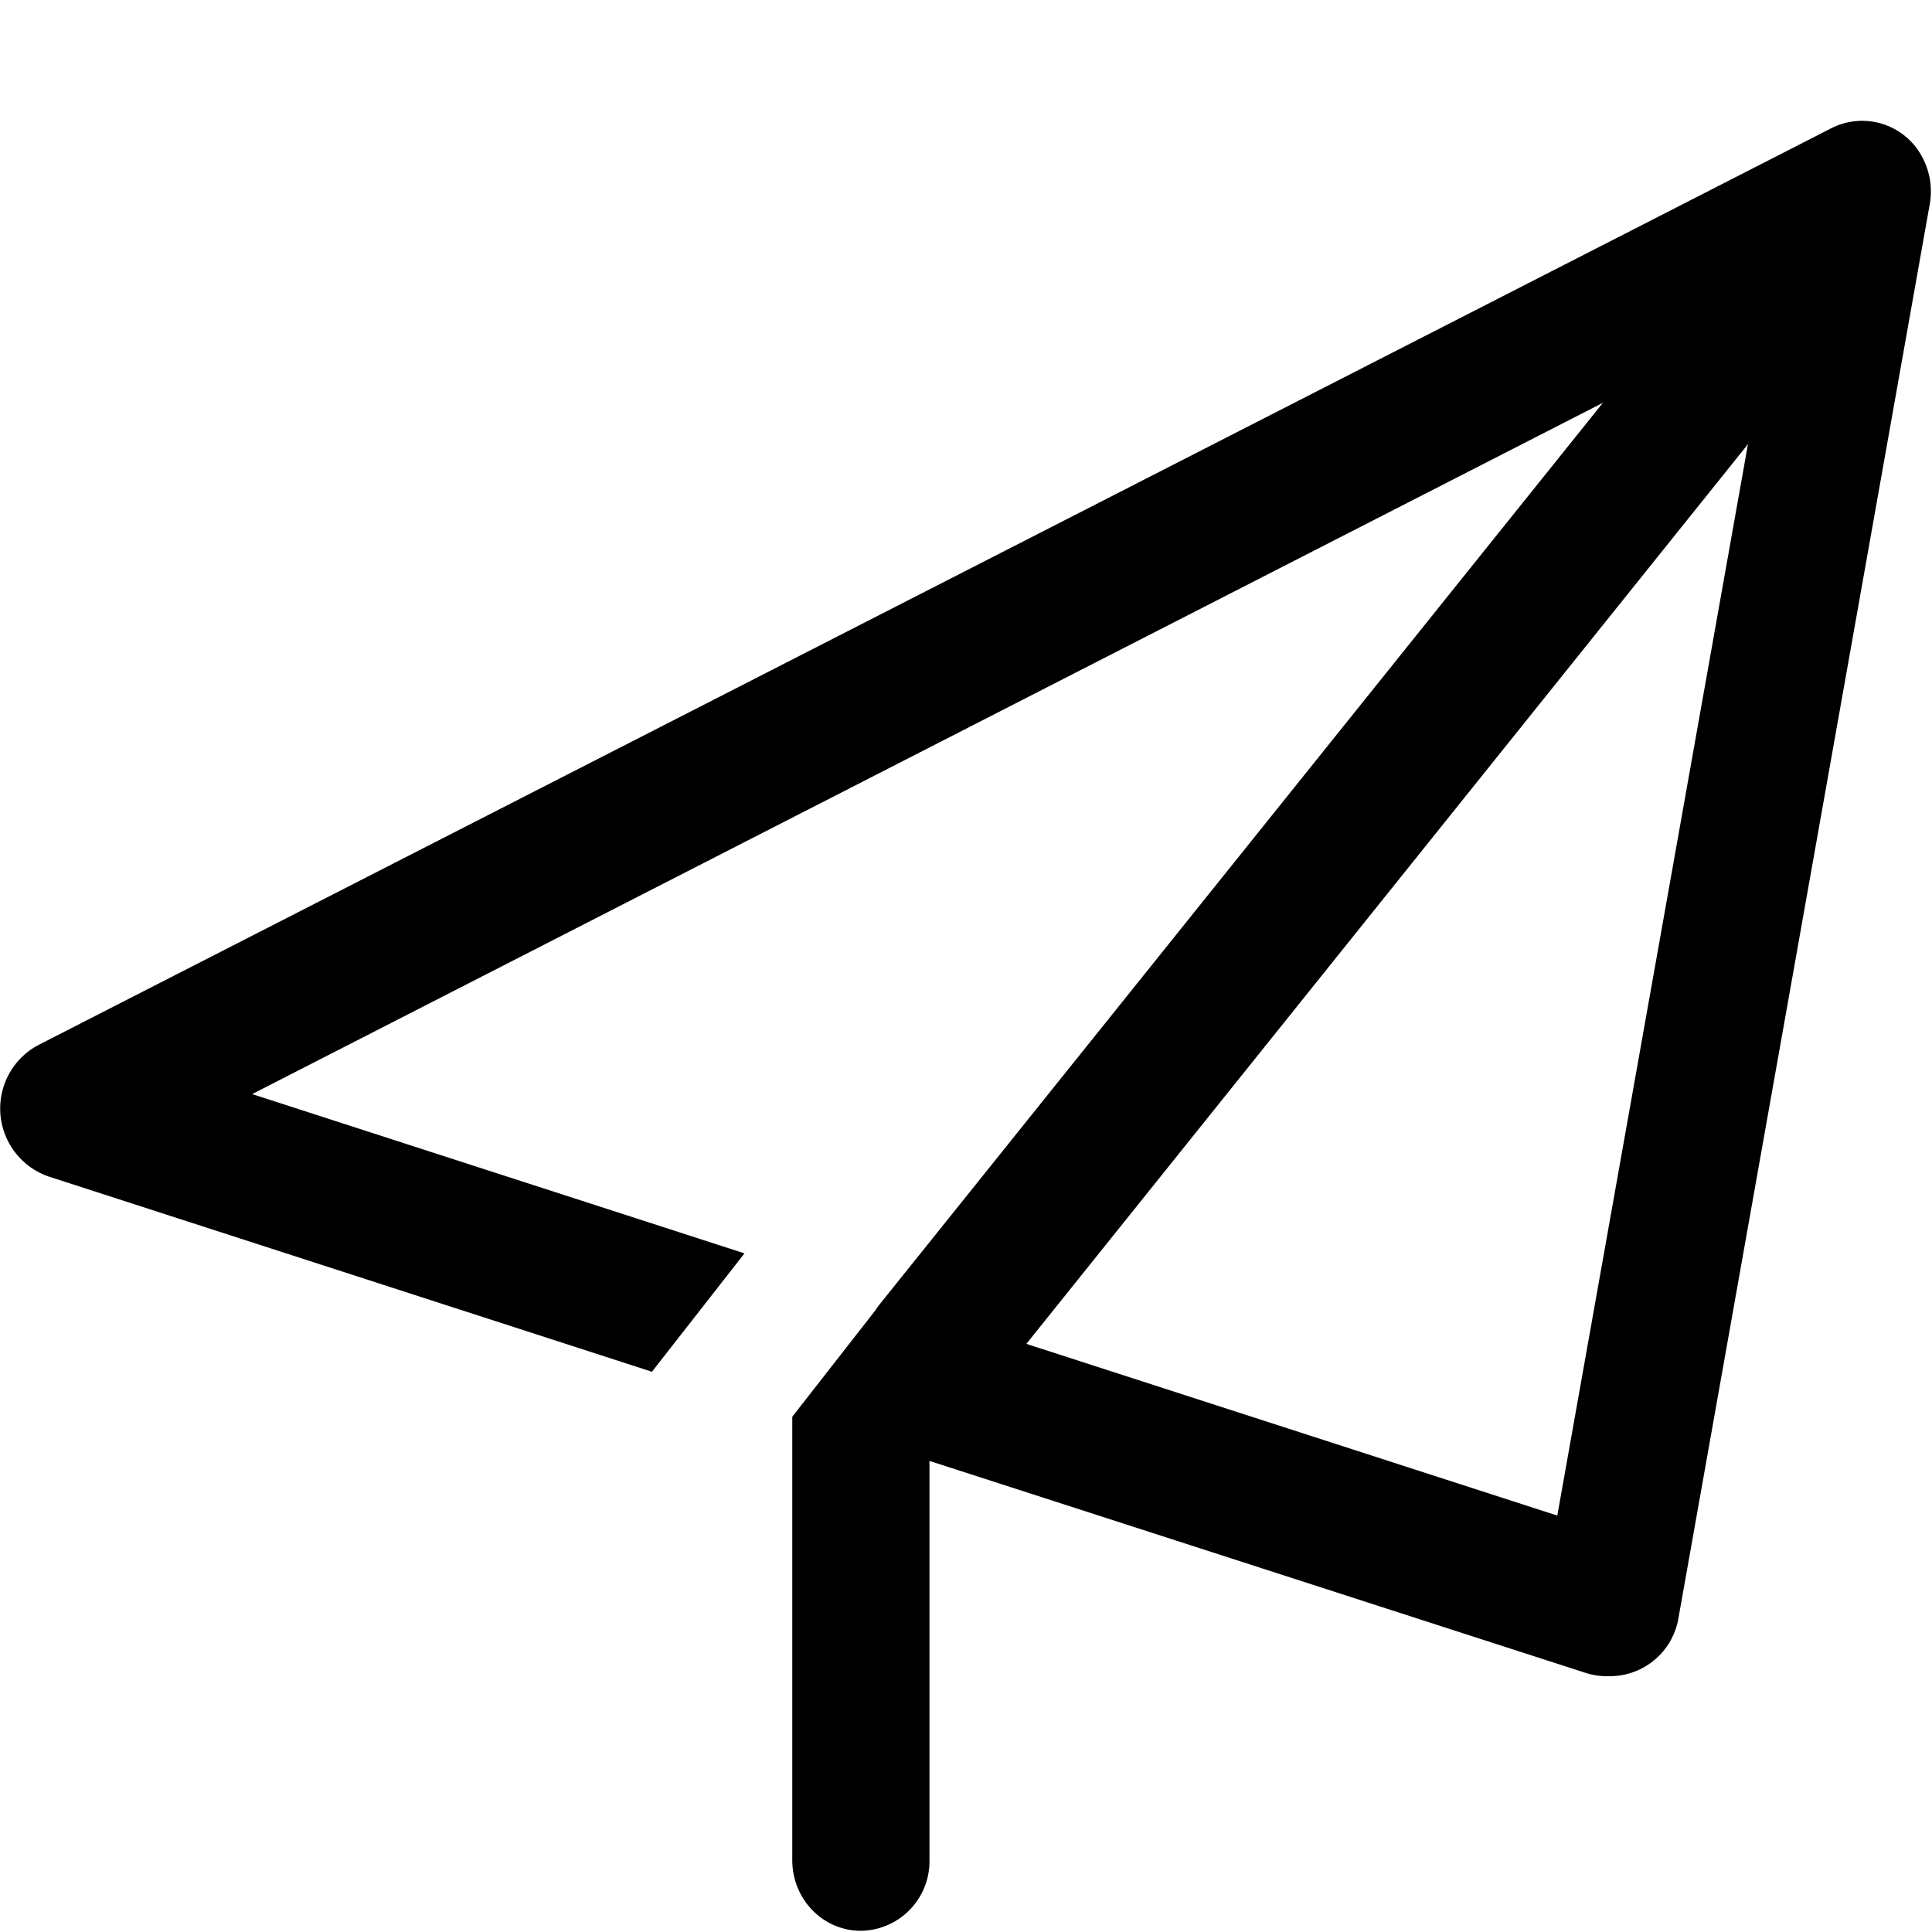 <?xml version="1.0" standalone="no"?><!DOCTYPE svg PUBLIC "-//W3C//DTD SVG 1.1//EN" "http://www.w3.org/Graphics/SVG/1.1/DTD/svg11.dtd"><svg t="1566984468778" class="icon" viewBox="0 0 1024 1024" version="1.1" xmlns="http://www.w3.org/2000/svg" p-id="2750" xmlns:xlink="http://www.w3.org/1999/xlink" width="200" height="200"><defs><style type="text/css"></style></defs><path d="M1019.572 84.742a36.007 36.007 0 0 0-48.734-16.884L20.259 553.923A38.118 38.118 0 0 0 25.76 623.571l319.78 103.481 49.054-62.741-260.941-84.422 715.924-366.404-382.969 477.368a27.501 27.501 0 0 0-2.43 3.39l-44.258 56.665v234.974c0 20.786 16.245 37.478 36.391 37.478a36.839 36.839 0 0 0 36.327-37.478v-211.567l347.857 112.371a37.094 37.094 0 0 0 12.28 1.727 36.903 36.903 0 0 0 36.839-30.763L1022.77 108.405a38.374 38.374 0 0 0-3.198-23.664zM825.402 803.288l-281.407-91.009 382.457-476.856-101.051 567.866z" p-id="2751"></path></svg>